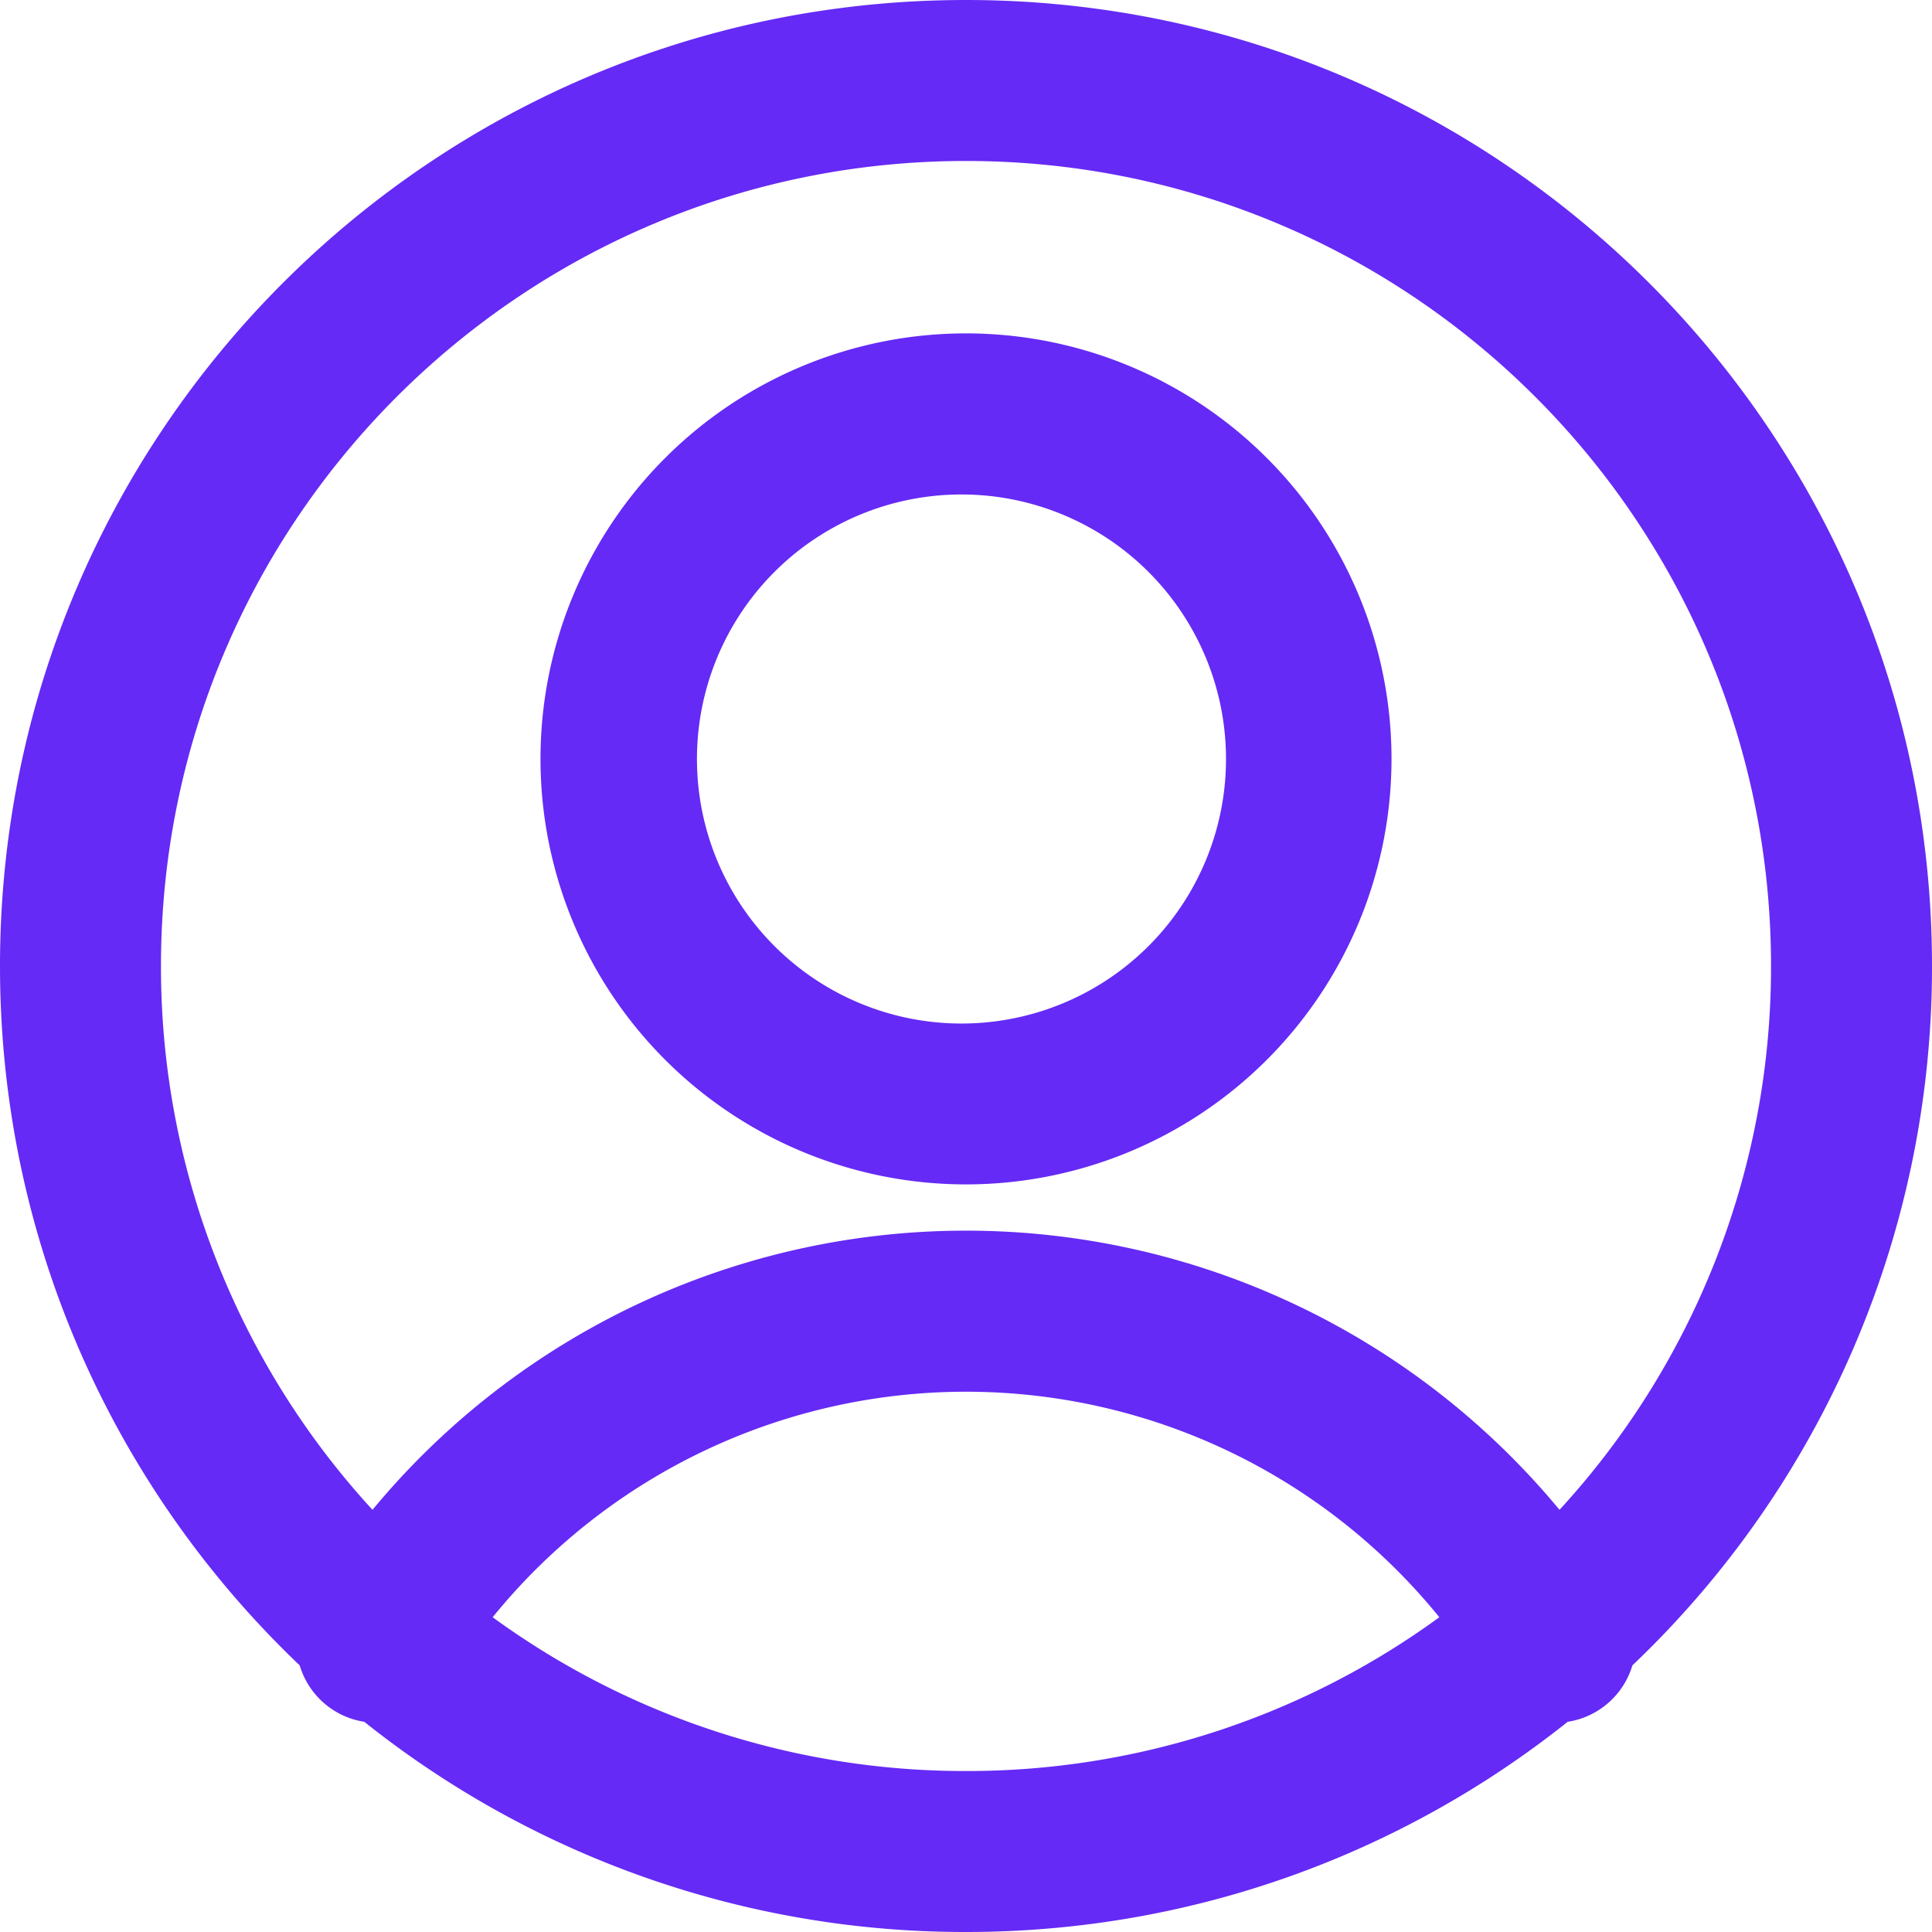 <svg width="25" height="25" viewBox="0 0 25 25" fill="none" xmlns="http://www.w3.org/2000/svg">
    <g clip-path="url(#9rgcjy6dza)">
        <path fill-rule="evenodd" clip-rule="evenodd" d="M2.083 12.5c0-5.753 4.664-10.417 10.417-10.417S22.917 6.747 22.917 12.5a10.38 10.38 0 0 1-2.737 7.037 9.97 9.97 0 0 0-15.36 0A10.38 10.38 0 0 1 2.083 12.5zm1.795 9.05a1.038 1.038 0 0 0 .836.73A12.448 12.448 0 0 0 12.5 25c2.944 0 5.65-1.018 7.786-2.72a1.038 1.038 0 0 0 .837-.73A12.465 12.465 0 0 0 25 12.5C25 5.596 19.404 0 12.5 0S0 5.596 0 12.5c0 3.56 1.489 6.773 3.878 9.05zm14.747-.623a10.37 10.37 0 0 1-6.125 1.99 10.37 10.37 0 0 1-6.125-1.99 7.887 7.887 0 0 1 12.25 0zM12.5 6.399a3.423 3.423 0 1 0 0 6.845 3.423 3.423 0 0 0 0-6.845zM6.994 9.82a5.506 5.506 0 1 1 11.012 0 5.506 5.506 0 0 1-11.012 0z" fill="#652AF5"/>
    </g>
    <defs>
        <clipPath id="9rgcjy6dza">
            <path fill="#fff" d="M0 0h25v25H0z"/>
        </clipPath>
    </defs>
</svg>
